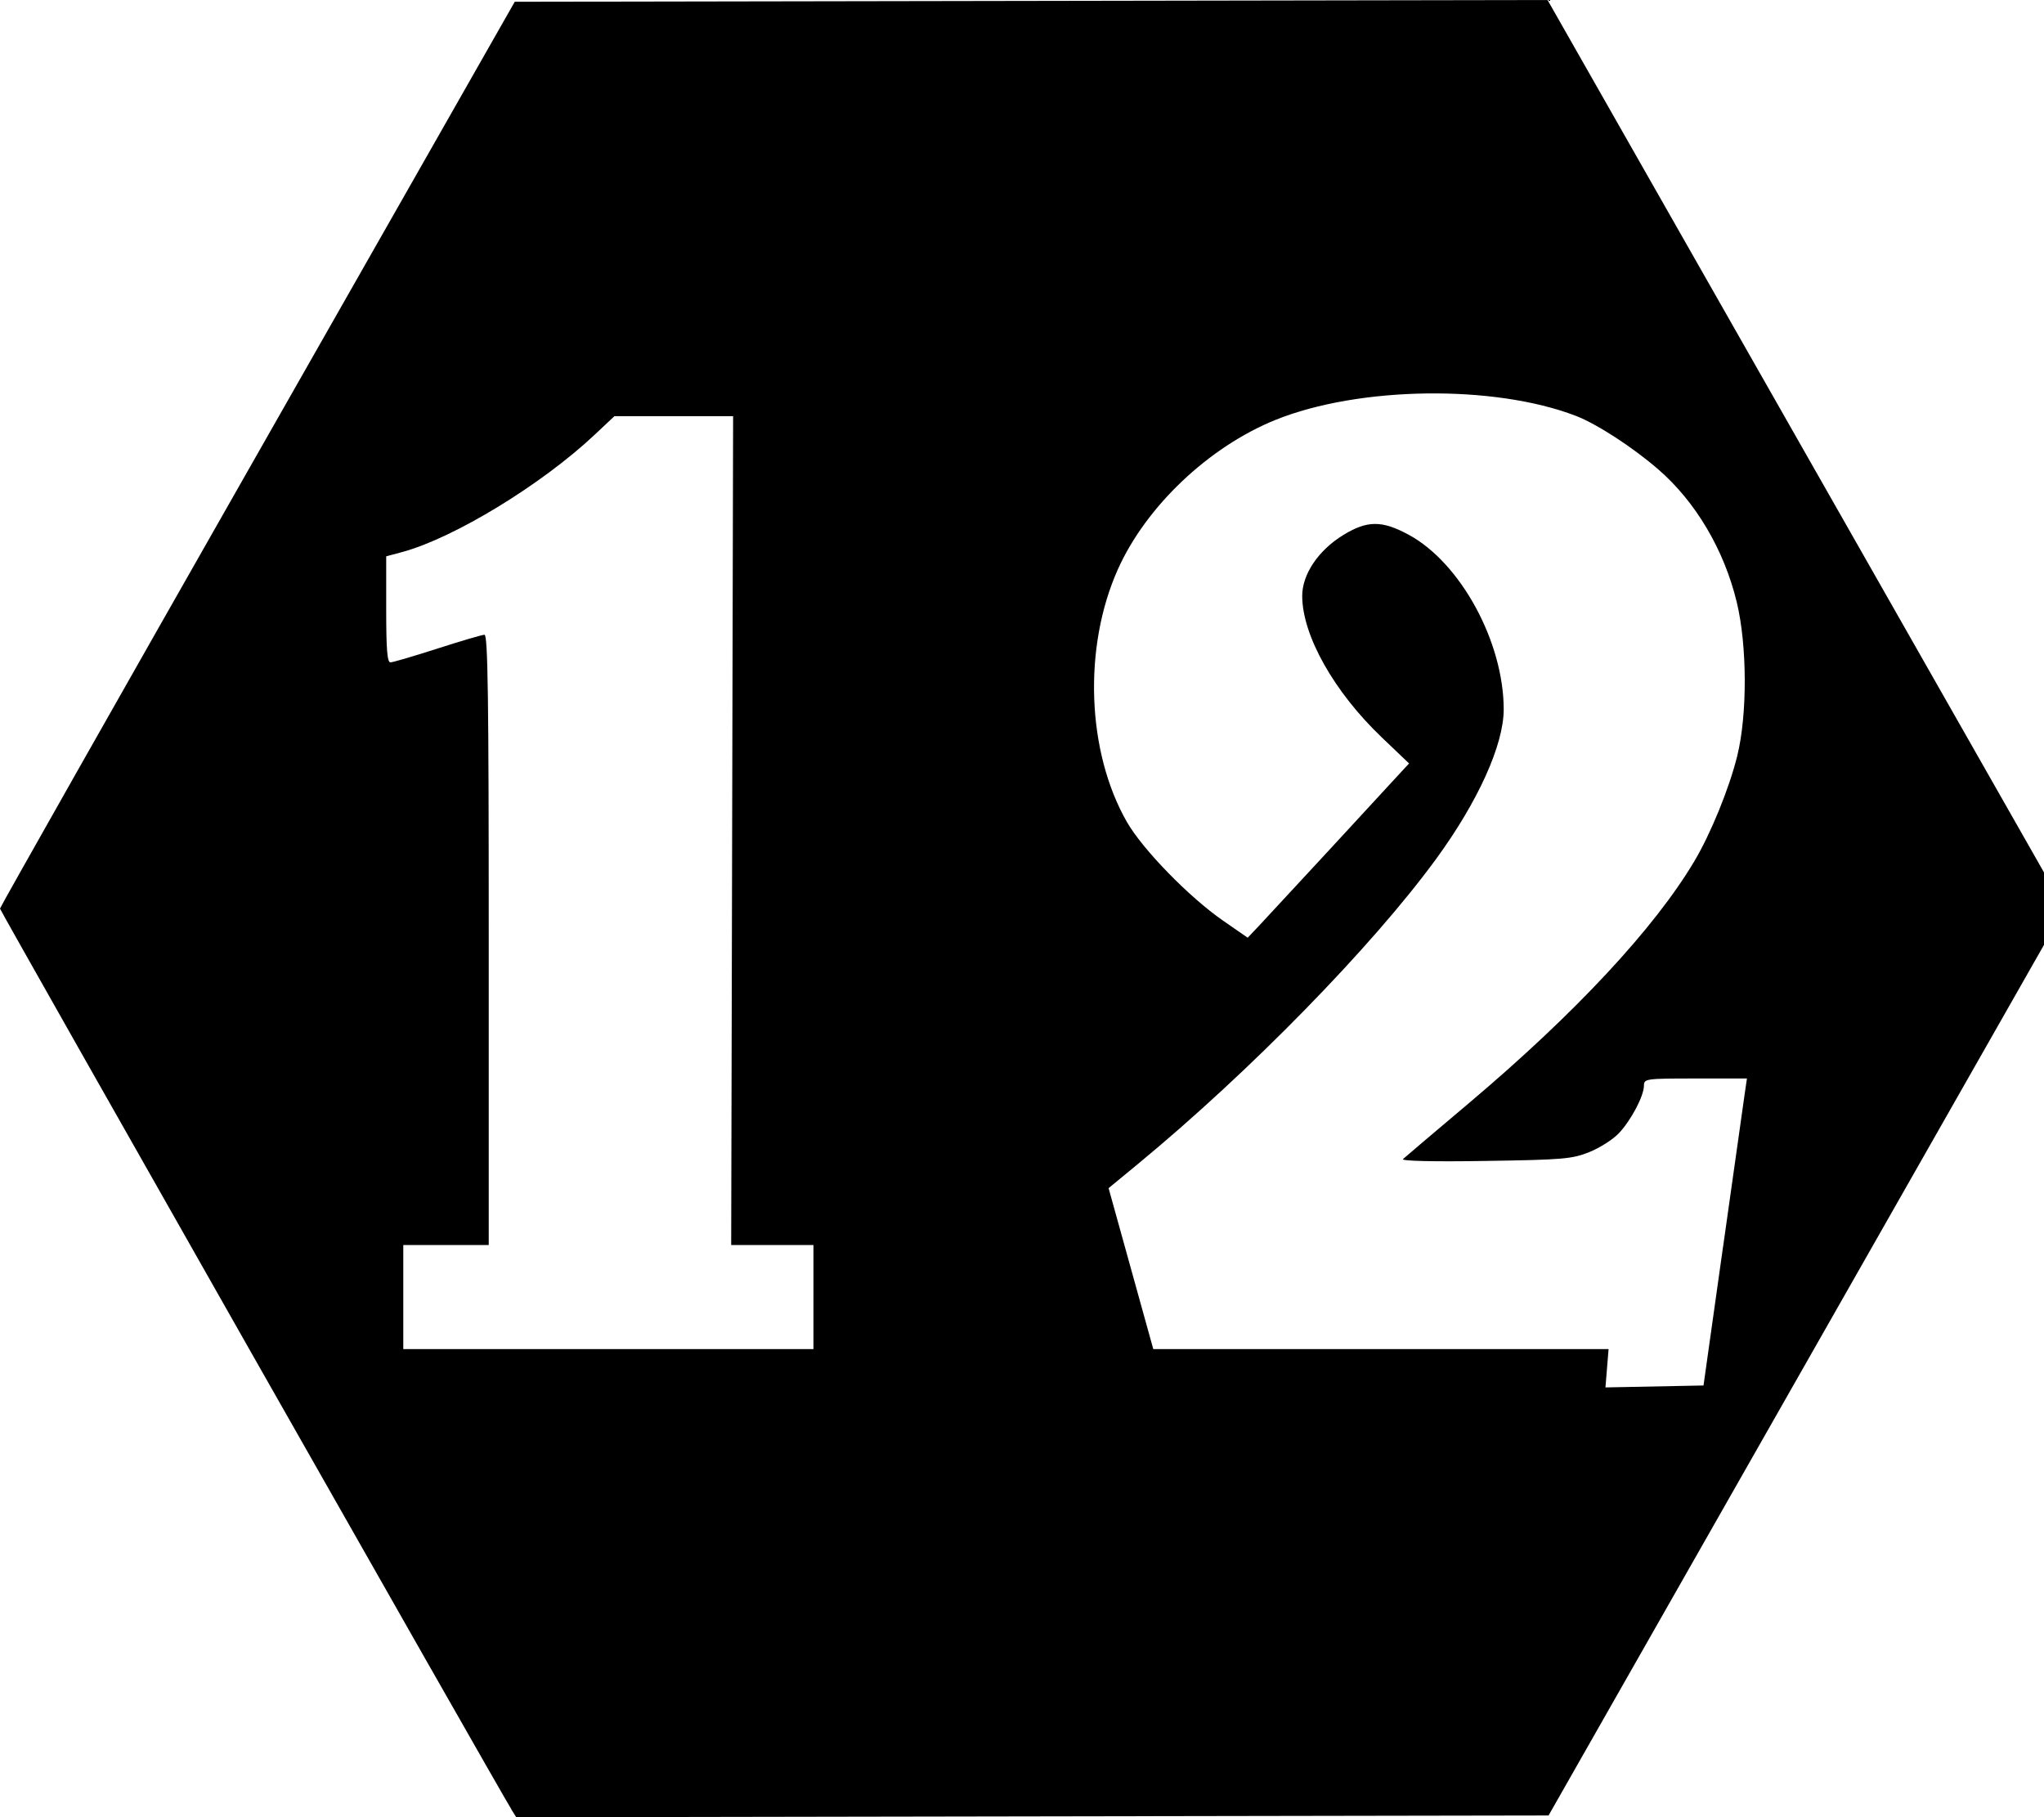 <!-- Generated by IcoMoon.io -->
<svg version="1.1" xmlns="http://www.w3.org/2000/svg" width="36" height="32" viewBox="0 0 36 32">
<title>mana-12</title>
<path d="M9.007 31.862c-0.221-0.353-9.007-15.826-9.007-15.862 0-0.023 2.040-3.625 4.533-8.005l4.533-7.964 18.19-0.031 9.107 16.001-9.089 15.969-18.182 0.031-0.086-0.138zM30.348 21.954c0.189-1.343 0.361-2.559 0.382-2.702l0.038-0.26h-0.907c-0.872 0-0.907 0.004-0.907 0.125 0 0.18-0.224 0.607-0.44 0.837-0.102 0.109-0.336 0.259-0.52 0.333-0.306 0.123-0.462 0.136-1.839 0.157-0.913 0.015-1.481 0.001-1.445-0.033 0.033-0.031 0.561-0.479 1.174-0.996 1.858-1.569 3.254-3.067 3.955-4.245 0.291-0.488 0.616-1.285 0.757-1.854 0.181-0.73 0.177-1.946-0.007-2.71-0.222-0.921-0.722-1.767-1.38-2.338-0.448-0.389-1.085-0.803-1.455-0.945-1.441-0.554-3.824-0.521-5.291 0.072-1.174 0.475-2.28 1.524-2.776 2.634-0.613 1.372-0.547 3.21 0.16 4.445 0.276 0.483 1.098 1.326 1.692 1.737l0.436 0.302 0.199-0.21c0.109-0.116 0.655-0.705 1.213-1.309s1.108-1.201 1.222-1.325l0.208-0.225-0.481-0.459c-0.841-0.803-1.398-1.792-1.401-2.488-0.001-0.382 0.283-0.806 0.723-1.075 0.422-0.259 0.68-0.26 1.151-0.006 0.915 0.494 1.674 1.888 1.675 3.074 0.001 0.624-0.452 1.626-1.192 2.638-1.127 1.542-3.284 3.748-5.251 5.37l-0.516 0.425 0.787 2.834h8.019l-0.055 0.675 1.727-0.034 0.344-2.443zM14.327 22.84v-0.916h-1.449l0.034-14.595h-2.091l-0.352 0.331c-0.933 0.876-2.473 1.814-3.381 2.060l-0.286 0.077v0.934c0 0.707 0.018 0.934 0.075 0.933 0.041-0 0.414-0.11 0.828-0.243s0.786-0.243 0.828-0.243c0.060-0.001 0.075 1.114 0.075 5.373v5.374h-1.505v1.832h7.224v-0.916z"></path>
</svg>
